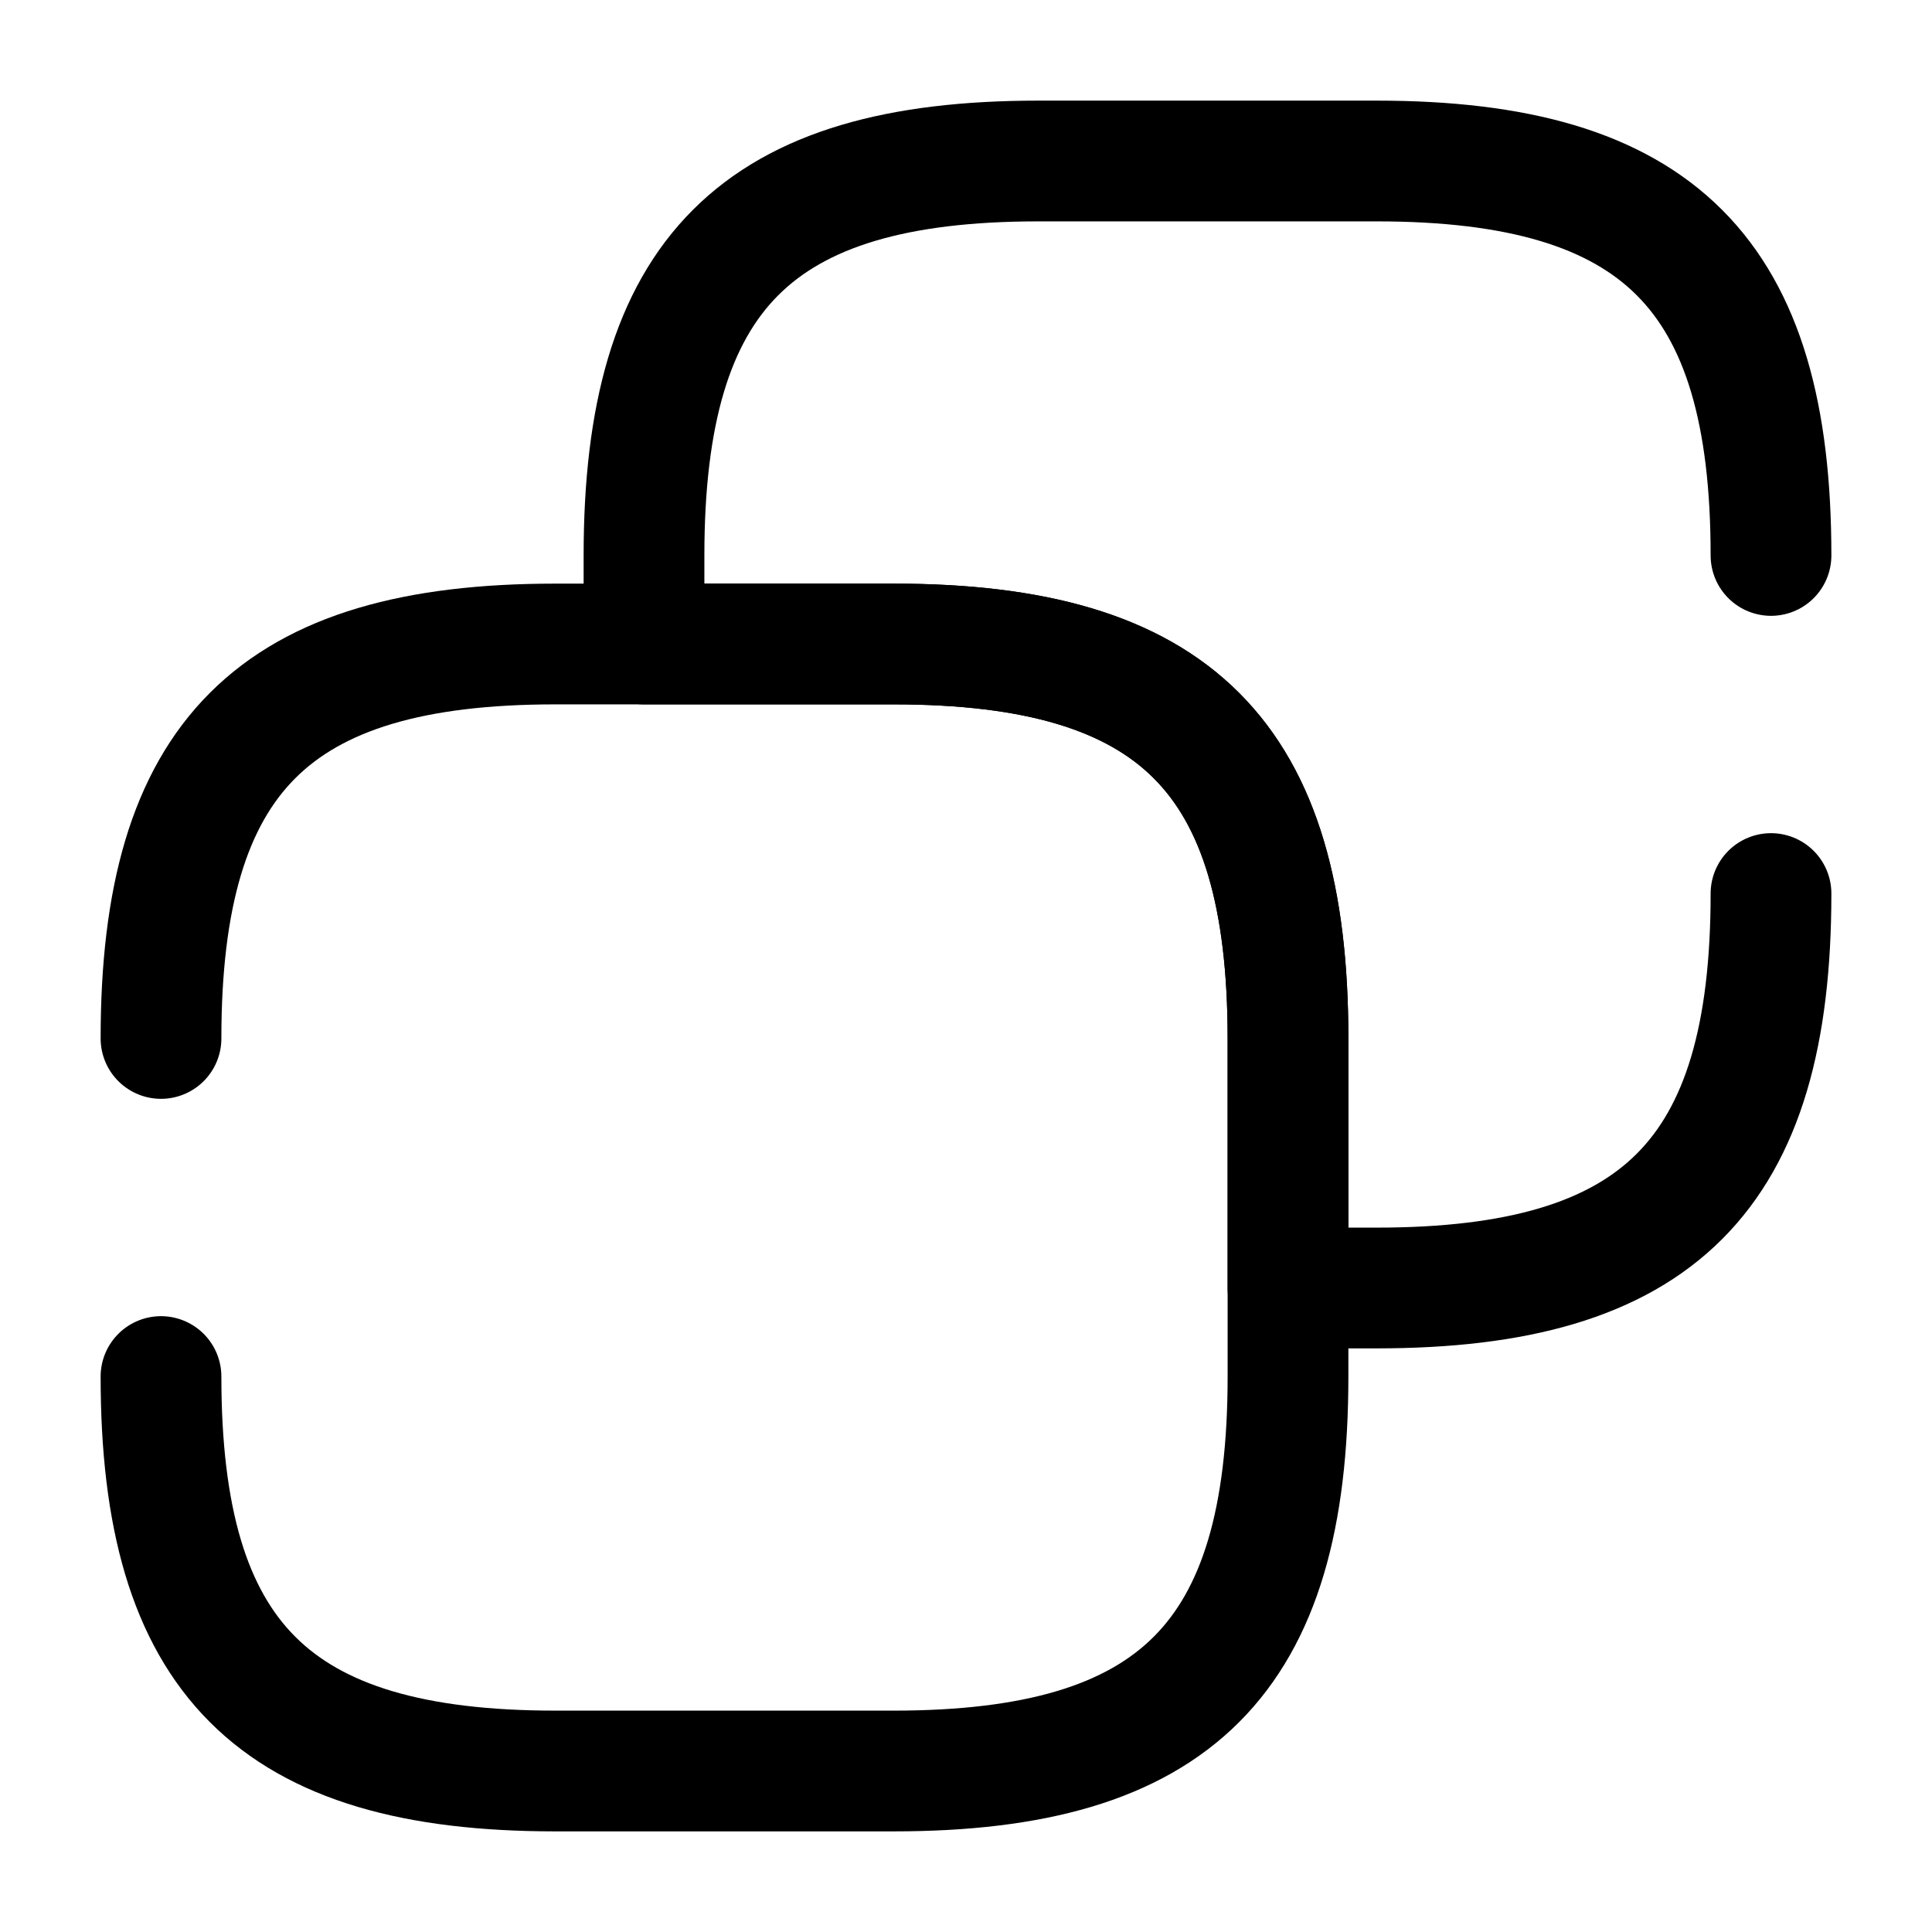 <svg width="24" height="24" viewBox="0 0 24 24" fill="none" xmlns="http://www.w3.org/2000/svg">
<path d="M2 12.9C2 9.4 3.4 8 6.9 8H11.1C14.6 8 16 9.4 16 12.9V17.1C16 20.6 14.6 22 11.1 22H6.9C3.4 22 2 20.6 2 17.1" stroke="currentColor" stroke-width="1.5" stroke-linecap="round" stroke-linejoin="round"/>
<path d="M22 11.1C22 14.6 20.6 16 17.1 16H16V12.9C16 9.4 14.6 8 11.1 8H8V6.9C8 3.4 9.4 2 12.9 2H17.1C20.6 2 22 3.4 22 6.9" stroke="currentColor" stroke-width="1.5" stroke-linecap="round" stroke-linejoin="round"/>
</svg>
